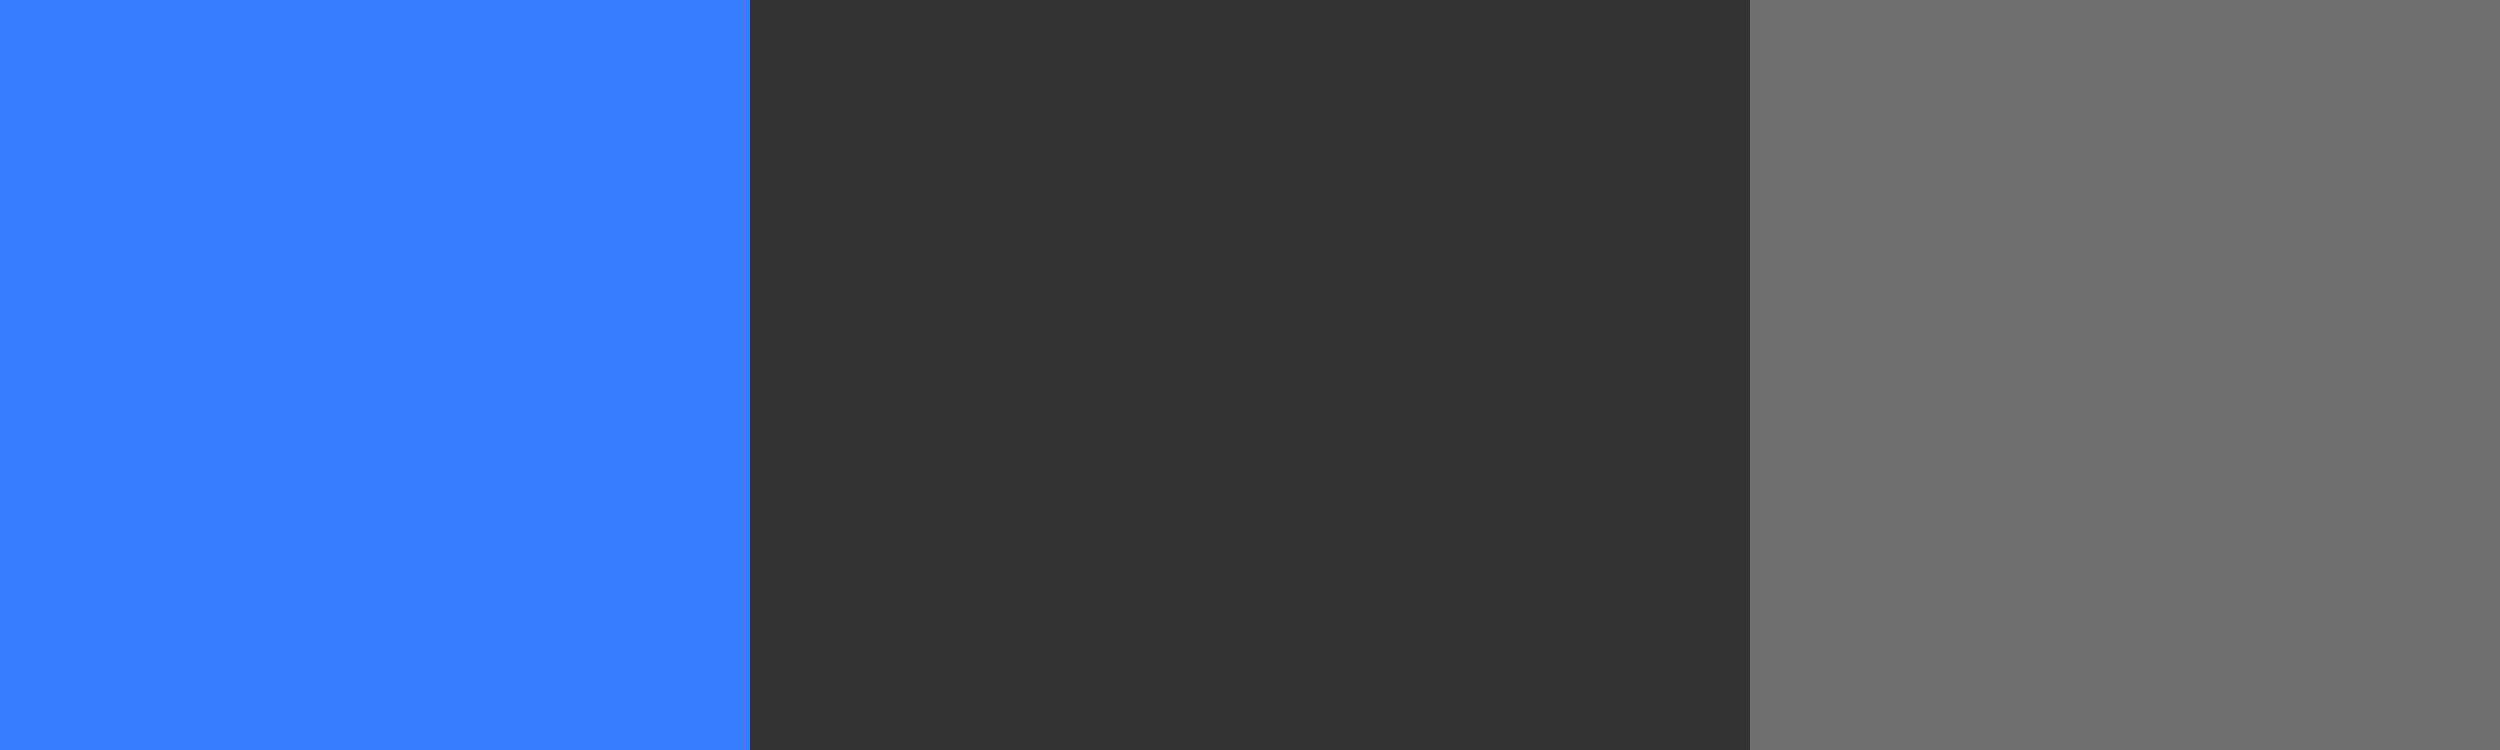 <svg width="20" height="6" viewBox="0 0 20 6" fill="none" xmlns="http://www.w3.org/2000/svg">
<rect x="0" y="0" width="20" height="6" fill="#333333" stroke="none"/>
<rect width="6" height="6" fill="#387CFF"/>
<rect x="14" width="6" height="6" fill="white" fill-opacity="0.3"/>
</svg>
